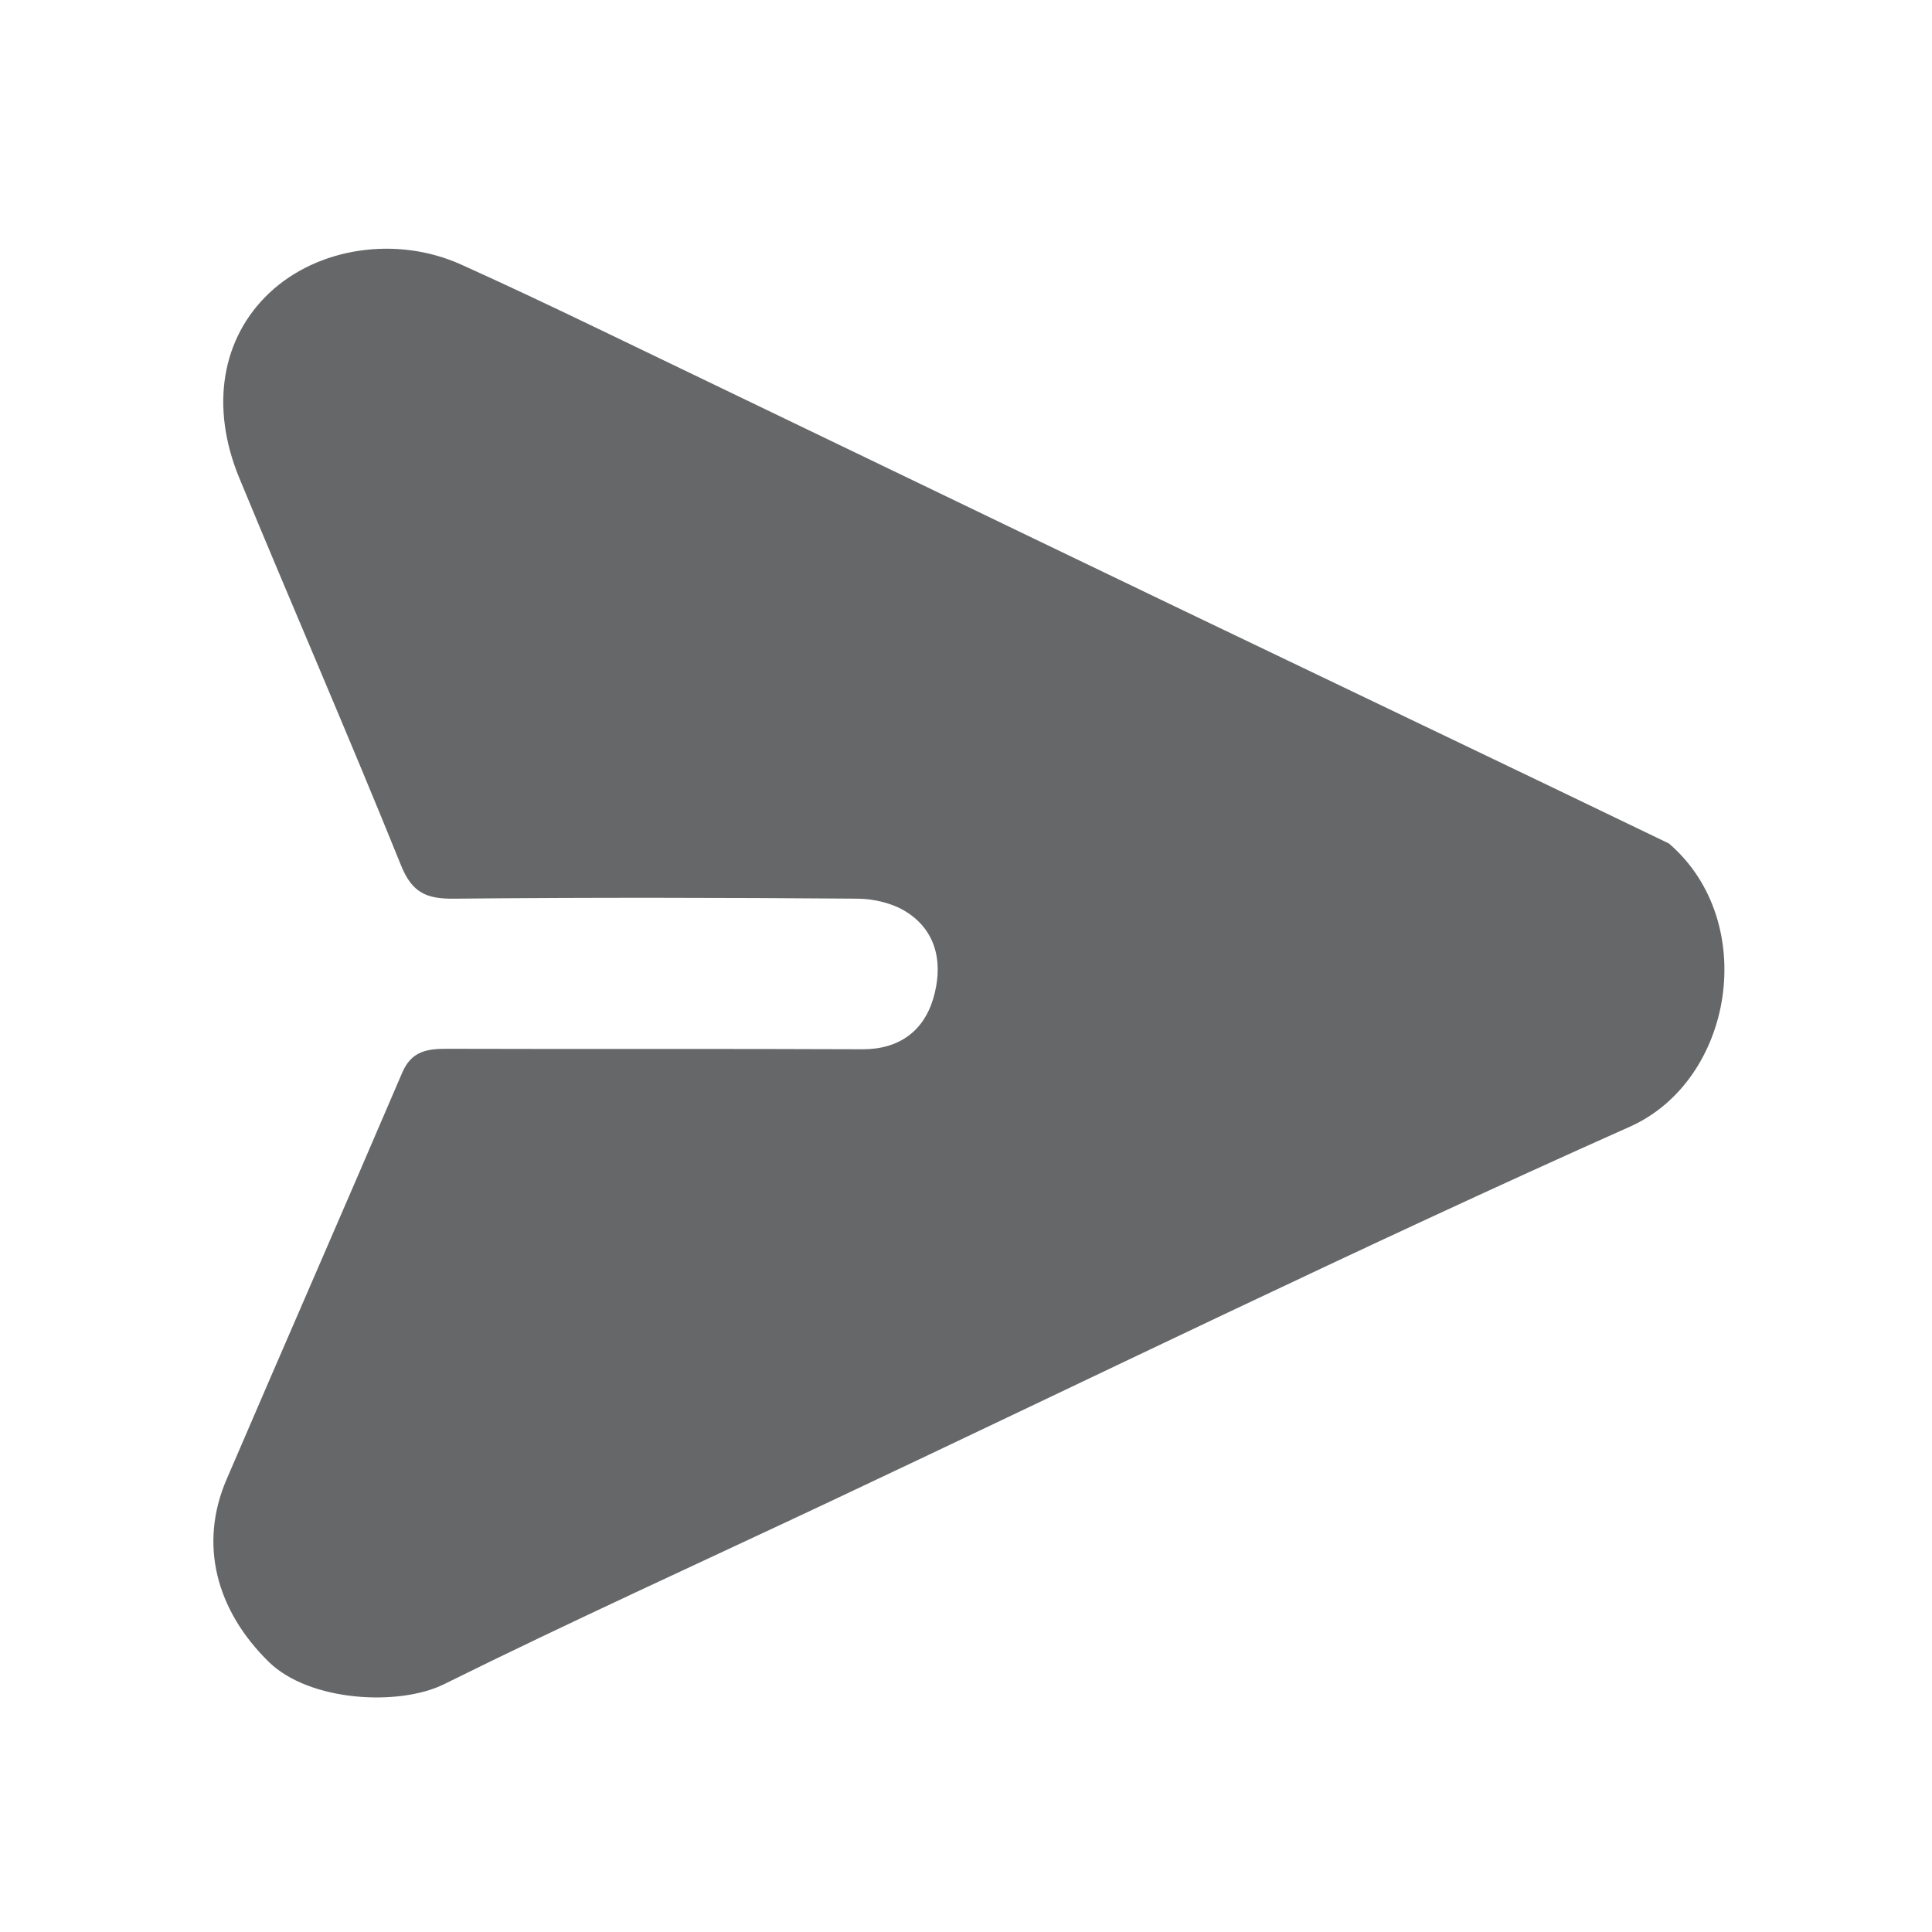 <svg version="1.1" id="Layer_1" xmlns="http://www.w3.org/2000/svg" xmlns:xlink="http://www.w3.org/1999/xlink" x="0px" y="0px"
	 width="100%" viewBox="0 0 256 256" enable-background="new 0 0 154 154" xml:space="preserve">
    <path
        fill="#666768"
        d="M221.145 111.766c12.04 10.37 8.573 31.396-5.187 37.532-35.691 15.916-70.82 33.095-106.178 49.759-17 8.011-34.12 15.775-50.957 24.115-5.911 2.928-17.81 2.332-23.214-2.97-6.962-6.831-9.281-15.566-5.598-24.147 7.724-17.992 15.585-35.925 23.288-53.926 1.233-2.88 3.323-3.17 5.992-3.16 18.327.06 36.655-.021 54.982.063 4.865.023 8.098-2.429 9.37-6.66 1.289-4.285.724-8.82-3.52-11.527-1.815-1.157-4.298-1.75-6.483-1.767-17.827-.137-35.656-.174-53.482.002-3.592.036-5.535-.742-7.008-4.386-6.95-17.202-14.36-34.218-21.445-51.367-3.924-9.5-2.3-18.587 3.99-24.515 6.397-6.026 16.841-7.62 25.41-3.757 5.851 2.639 11.656 5.383 17.441 8.164 26.153 12.574 52.28 25.2 78.437 37.763 21.275 10.218 42.582 20.372 64.162 30.784z"
        opacity="1"
    ></path>
</svg>